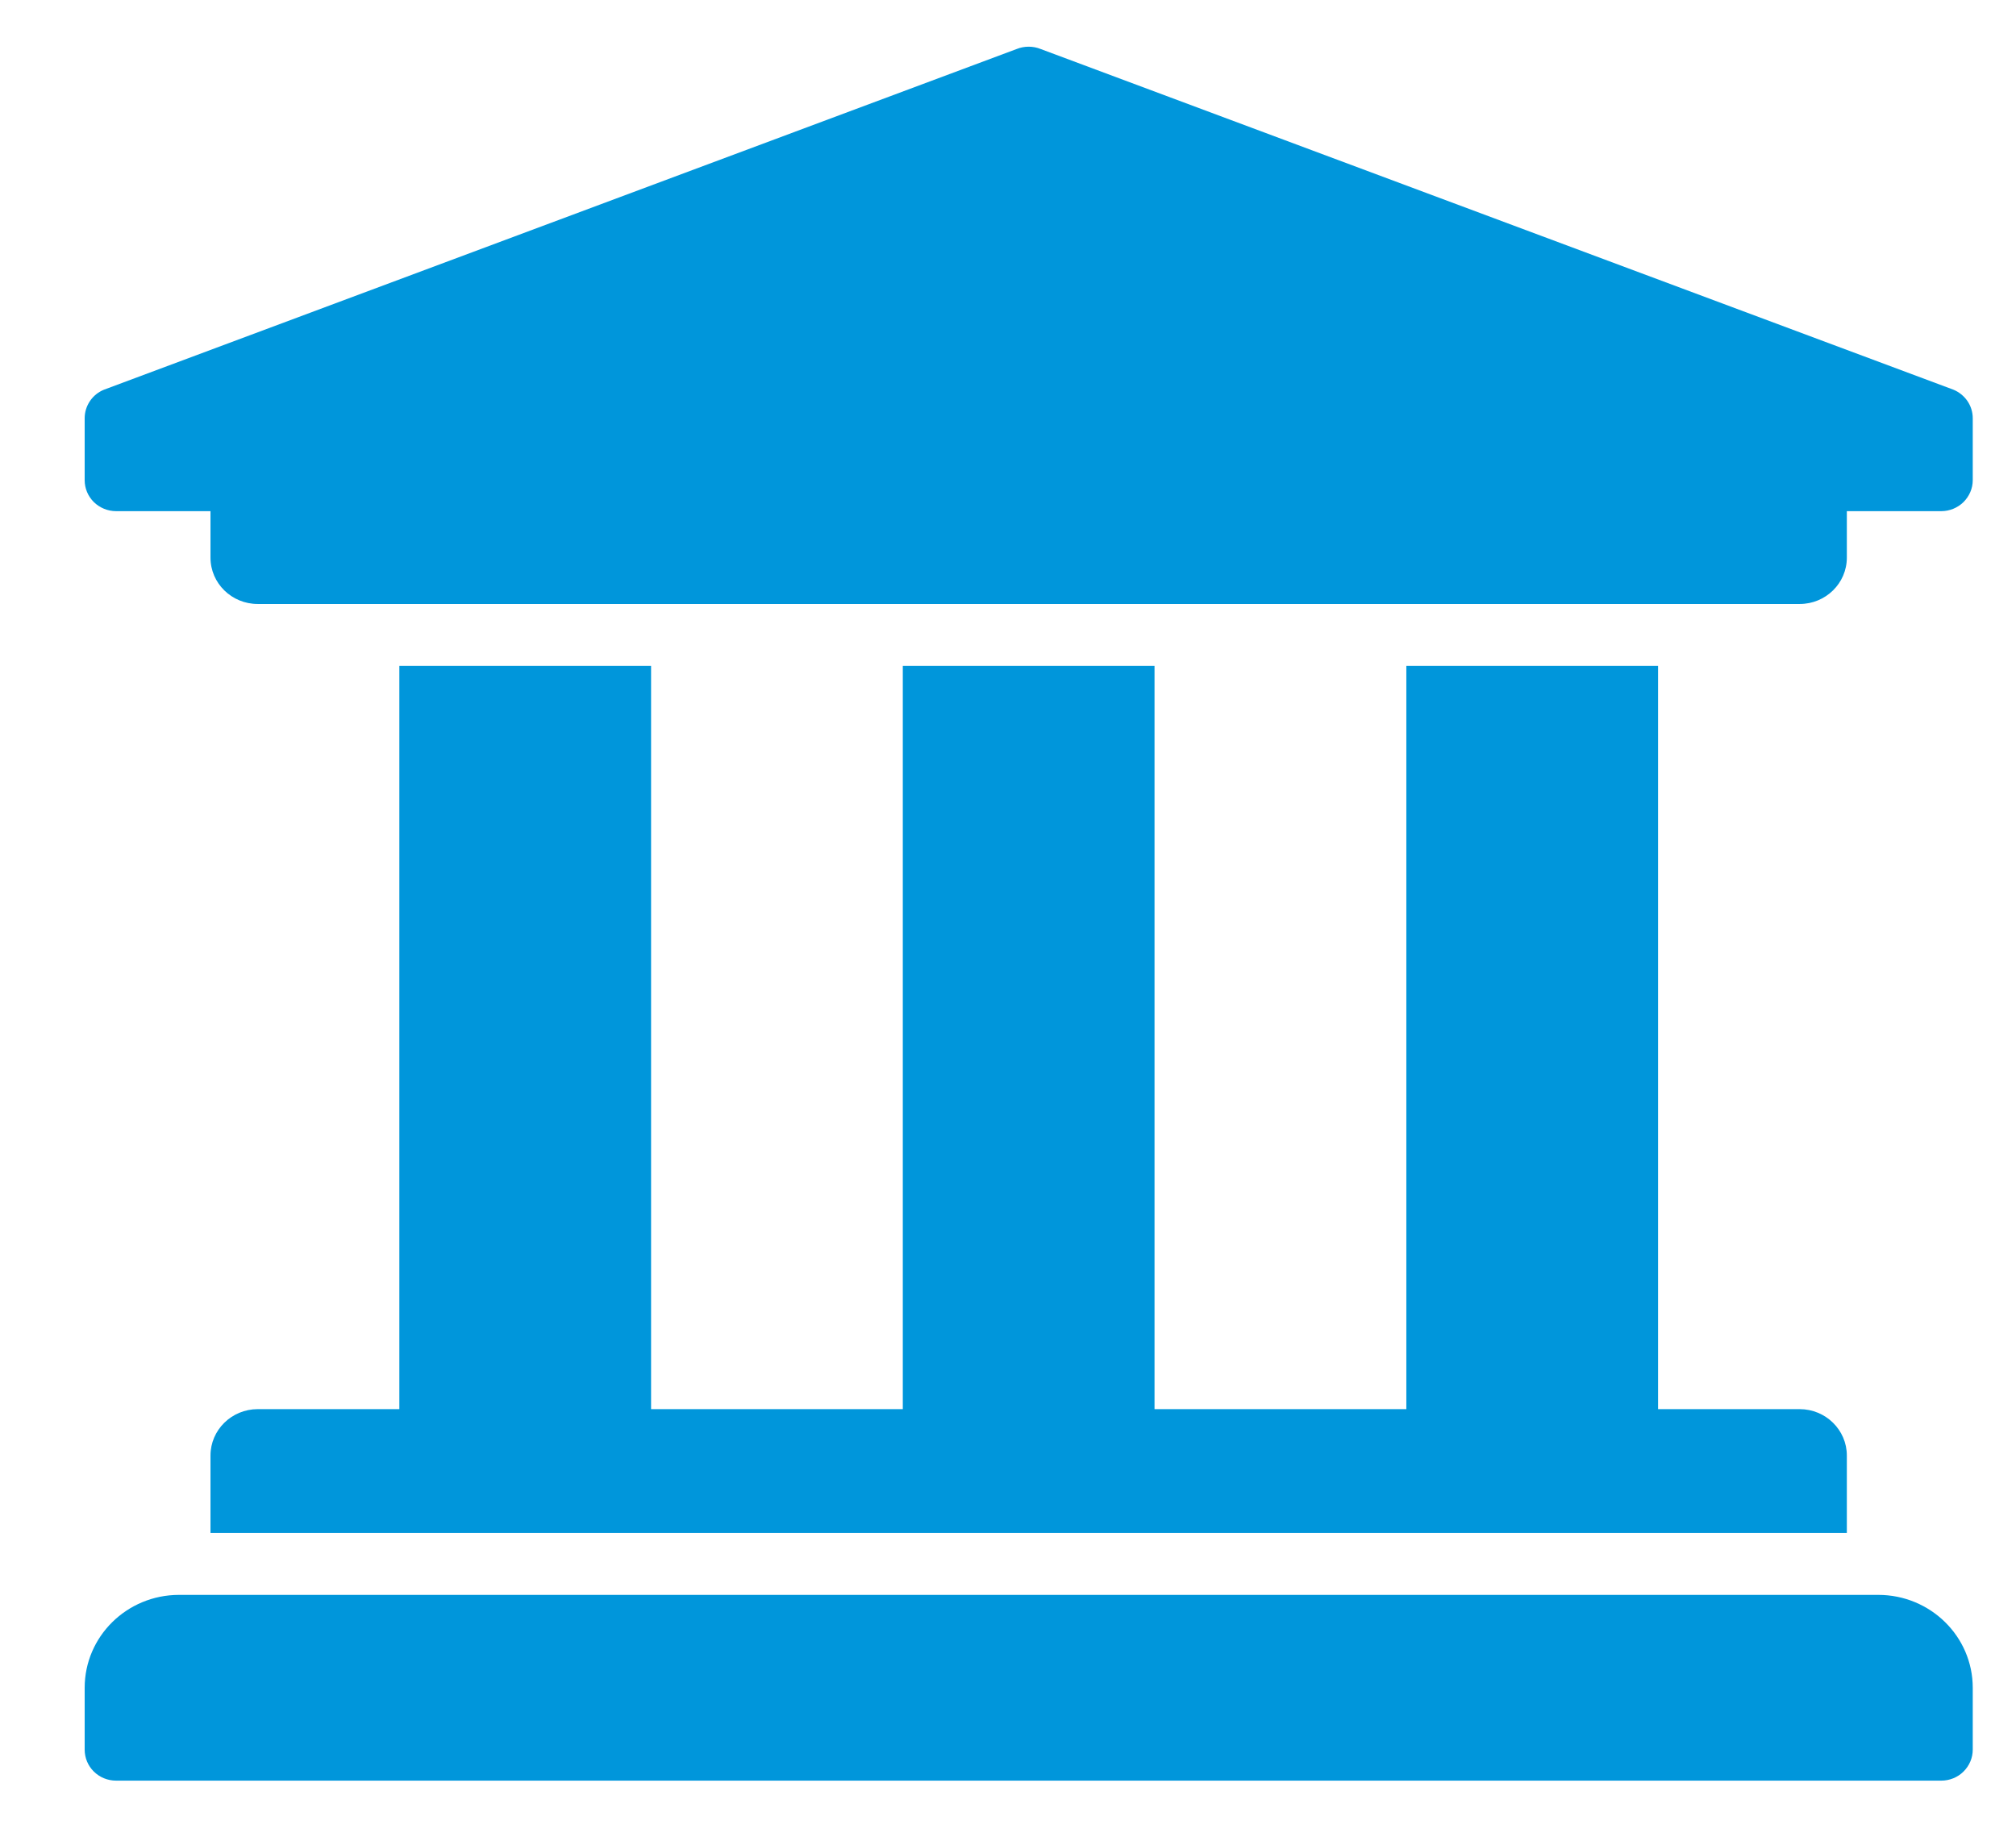 <svg width="22" height="20" viewBox="0 0 22 20" fill="none" xmlns="http://www.w3.org/2000/svg">
<path d="M21.528 4.564V5.24C21.528 5.33 21.491 5.415 21.427 5.479C21.363 5.542 21.275 5.578 21.184 5.578H20.154V6.085C20.154 6.365 19.923 6.591 19.639 6.591H2.813C2.528 6.591 2.297 6.365 2.297 6.085V5.578H1.267C1.176 5.578 1.089 5.542 1.024 5.479C0.96 5.415 0.924 5.33 0.924 5.24V4.564C0.924 4.497 0.944 4.432 0.982 4.376C1.019 4.321 1.073 4.277 1.136 4.252L11.094 0.535C11.178 0.501 11.273 0.501 11.357 0.535L21.316 4.252C21.378 4.277 21.432 4.321 21.47 4.376C21.508 4.432 21.528 4.497 21.528 4.564ZM20.497 17.404H1.954C1.385 17.404 0.924 17.858 0.924 18.418V19.093C0.924 19.183 0.96 19.269 1.024 19.332C1.089 19.396 1.176 19.431 1.267 19.431H21.184C21.275 19.431 21.363 19.396 21.427 19.332C21.491 19.269 21.528 19.183 21.528 19.093V18.418C21.528 17.858 21.066 17.404 20.497 17.404ZM4.358 7.267V15.377H2.813C2.528 15.377 2.297 15.604 2.297 15.883V16.728H20.154V15.883C20.154 15.604 19.923 15.377 19.639 15.377H18.094V7.267H15.347V15.377H12.599V7.267H9.852V15.377H7.105V7.267H4.358Z" fill="#0096DB"/>
</svg>
